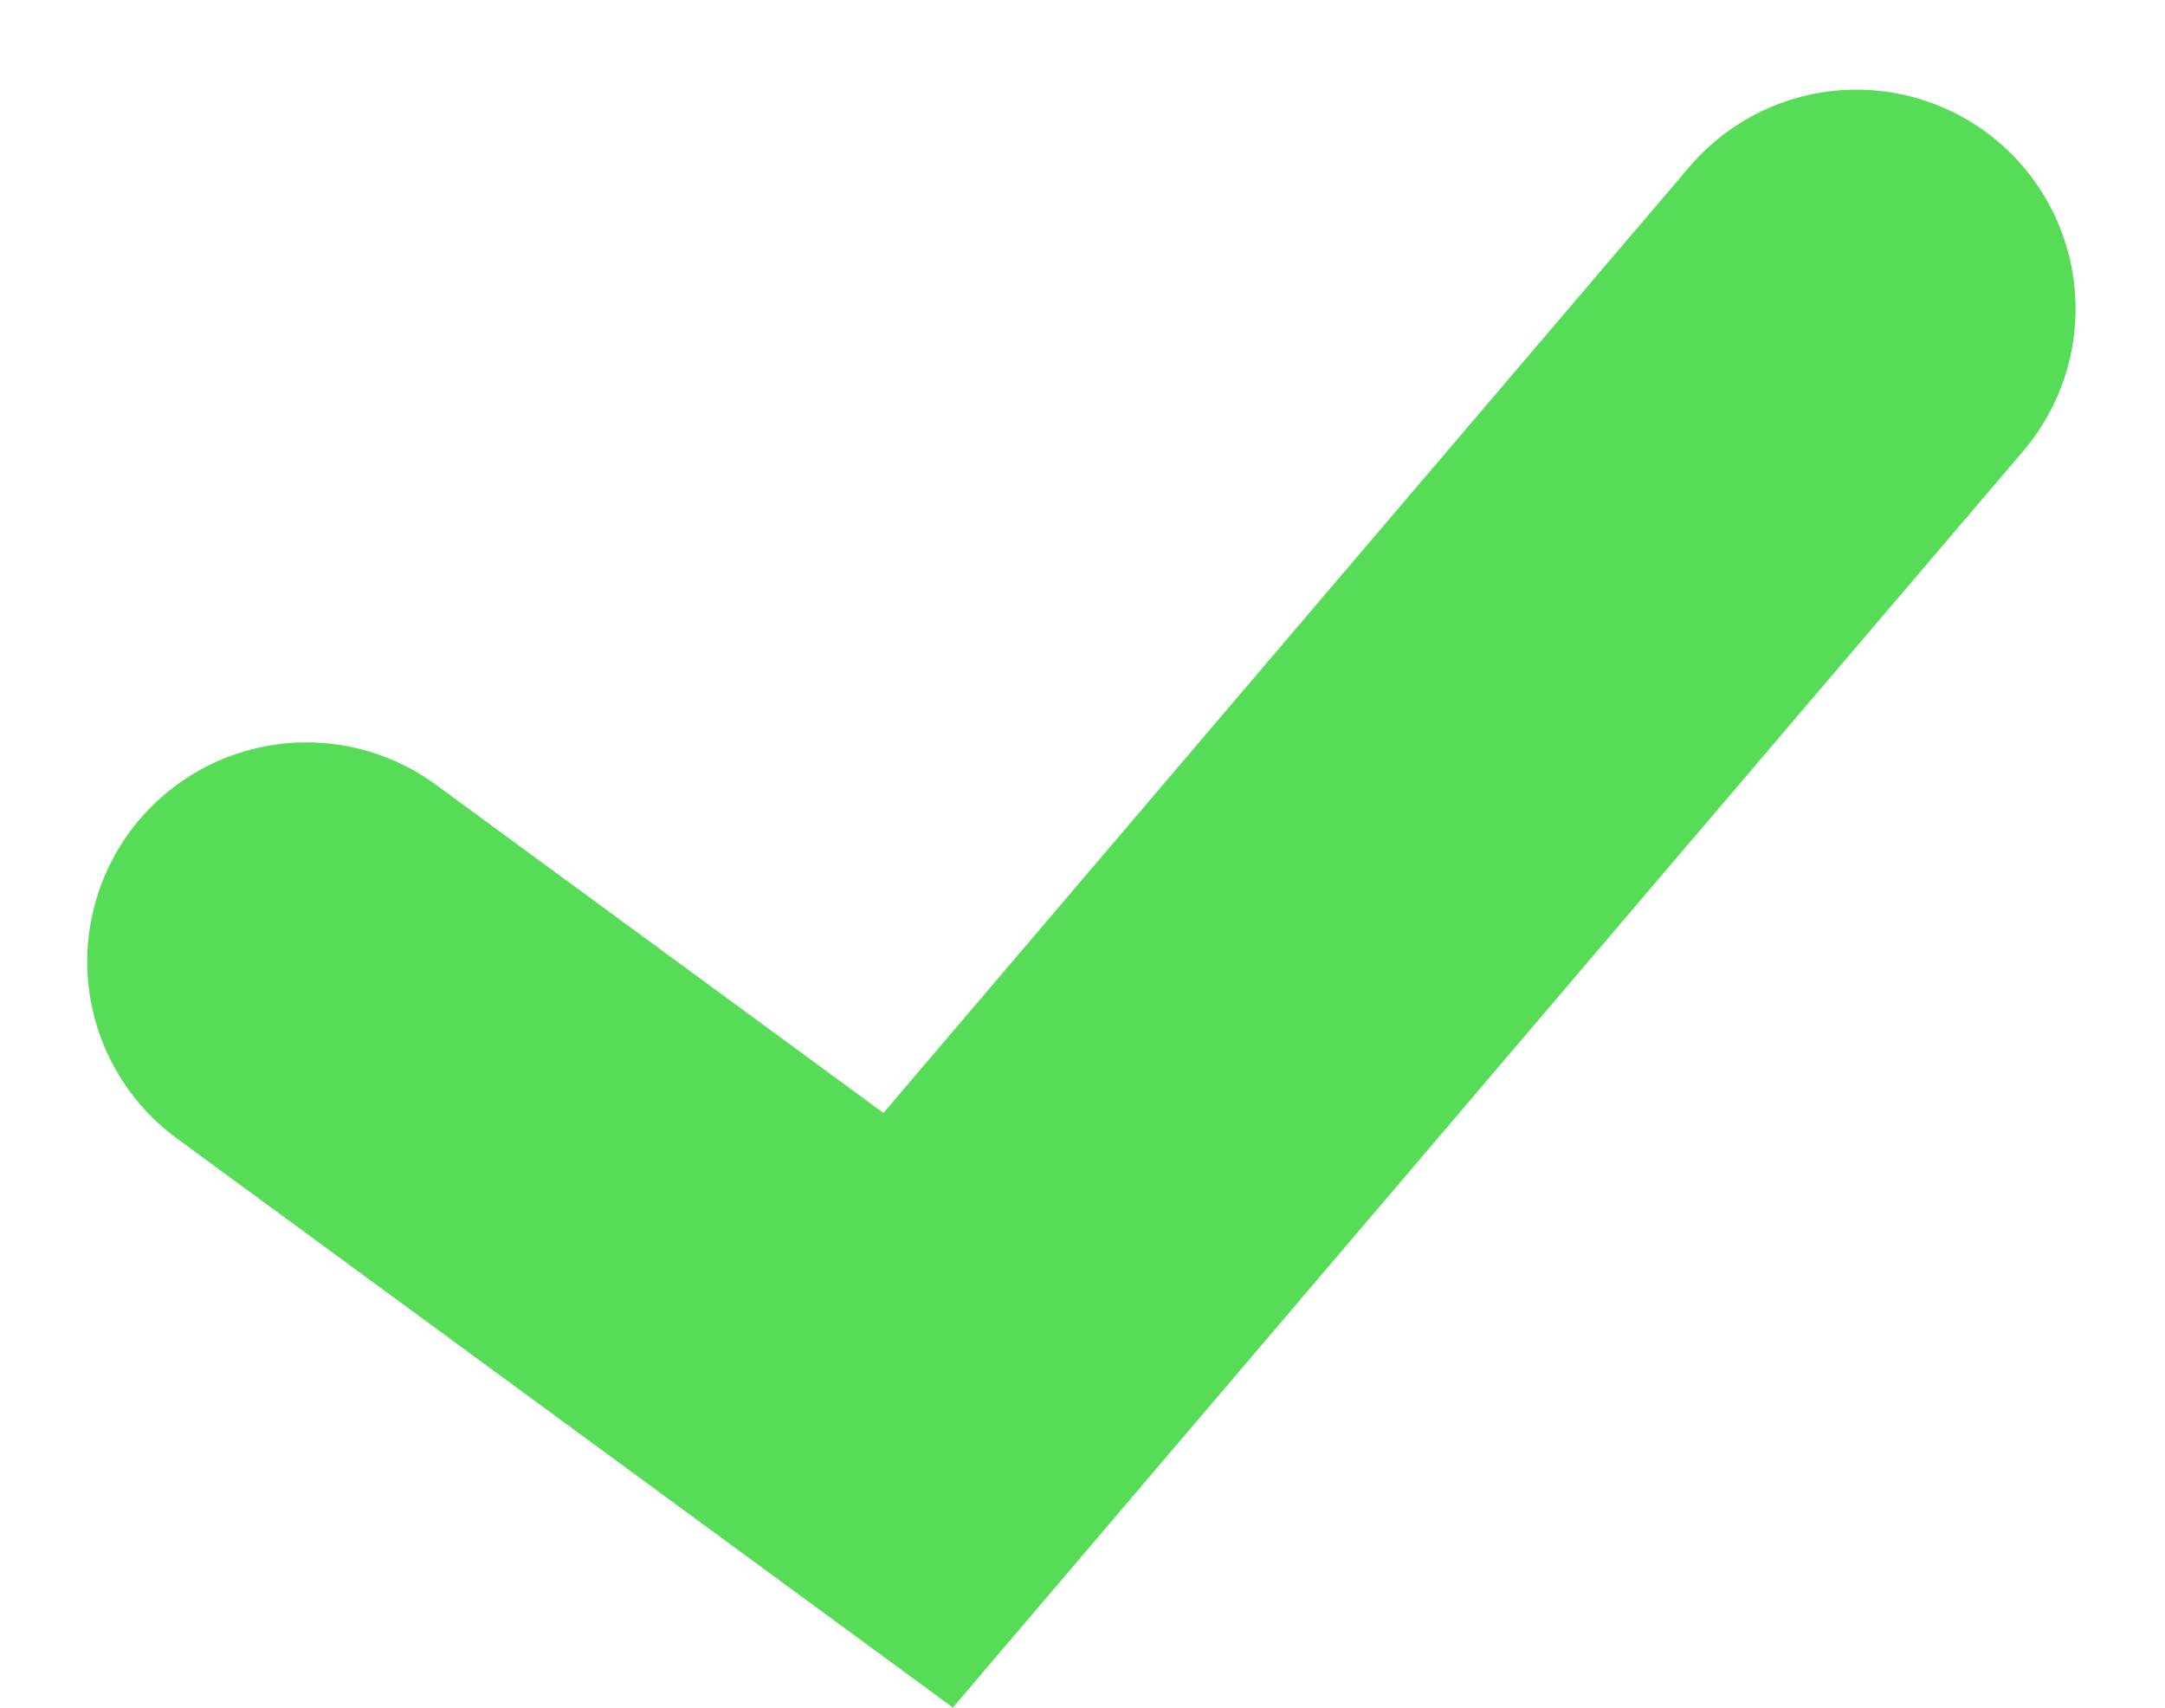 <svg xmlns="http://www.w3.org/2000/svg" width="19.755" height="15.579" viewBox="0 0 19.755 15.579">
  <path id="Path_20" data-name="Path 20" d="M1482,185.287l5.582,4.093,5.161-6.059,3.4-3.989" transform="translate(-1479.204 -176.514)" fill="none" stroke="#56dc56" stroke-linecap="round" stroke-width="4"/>
</svg>
